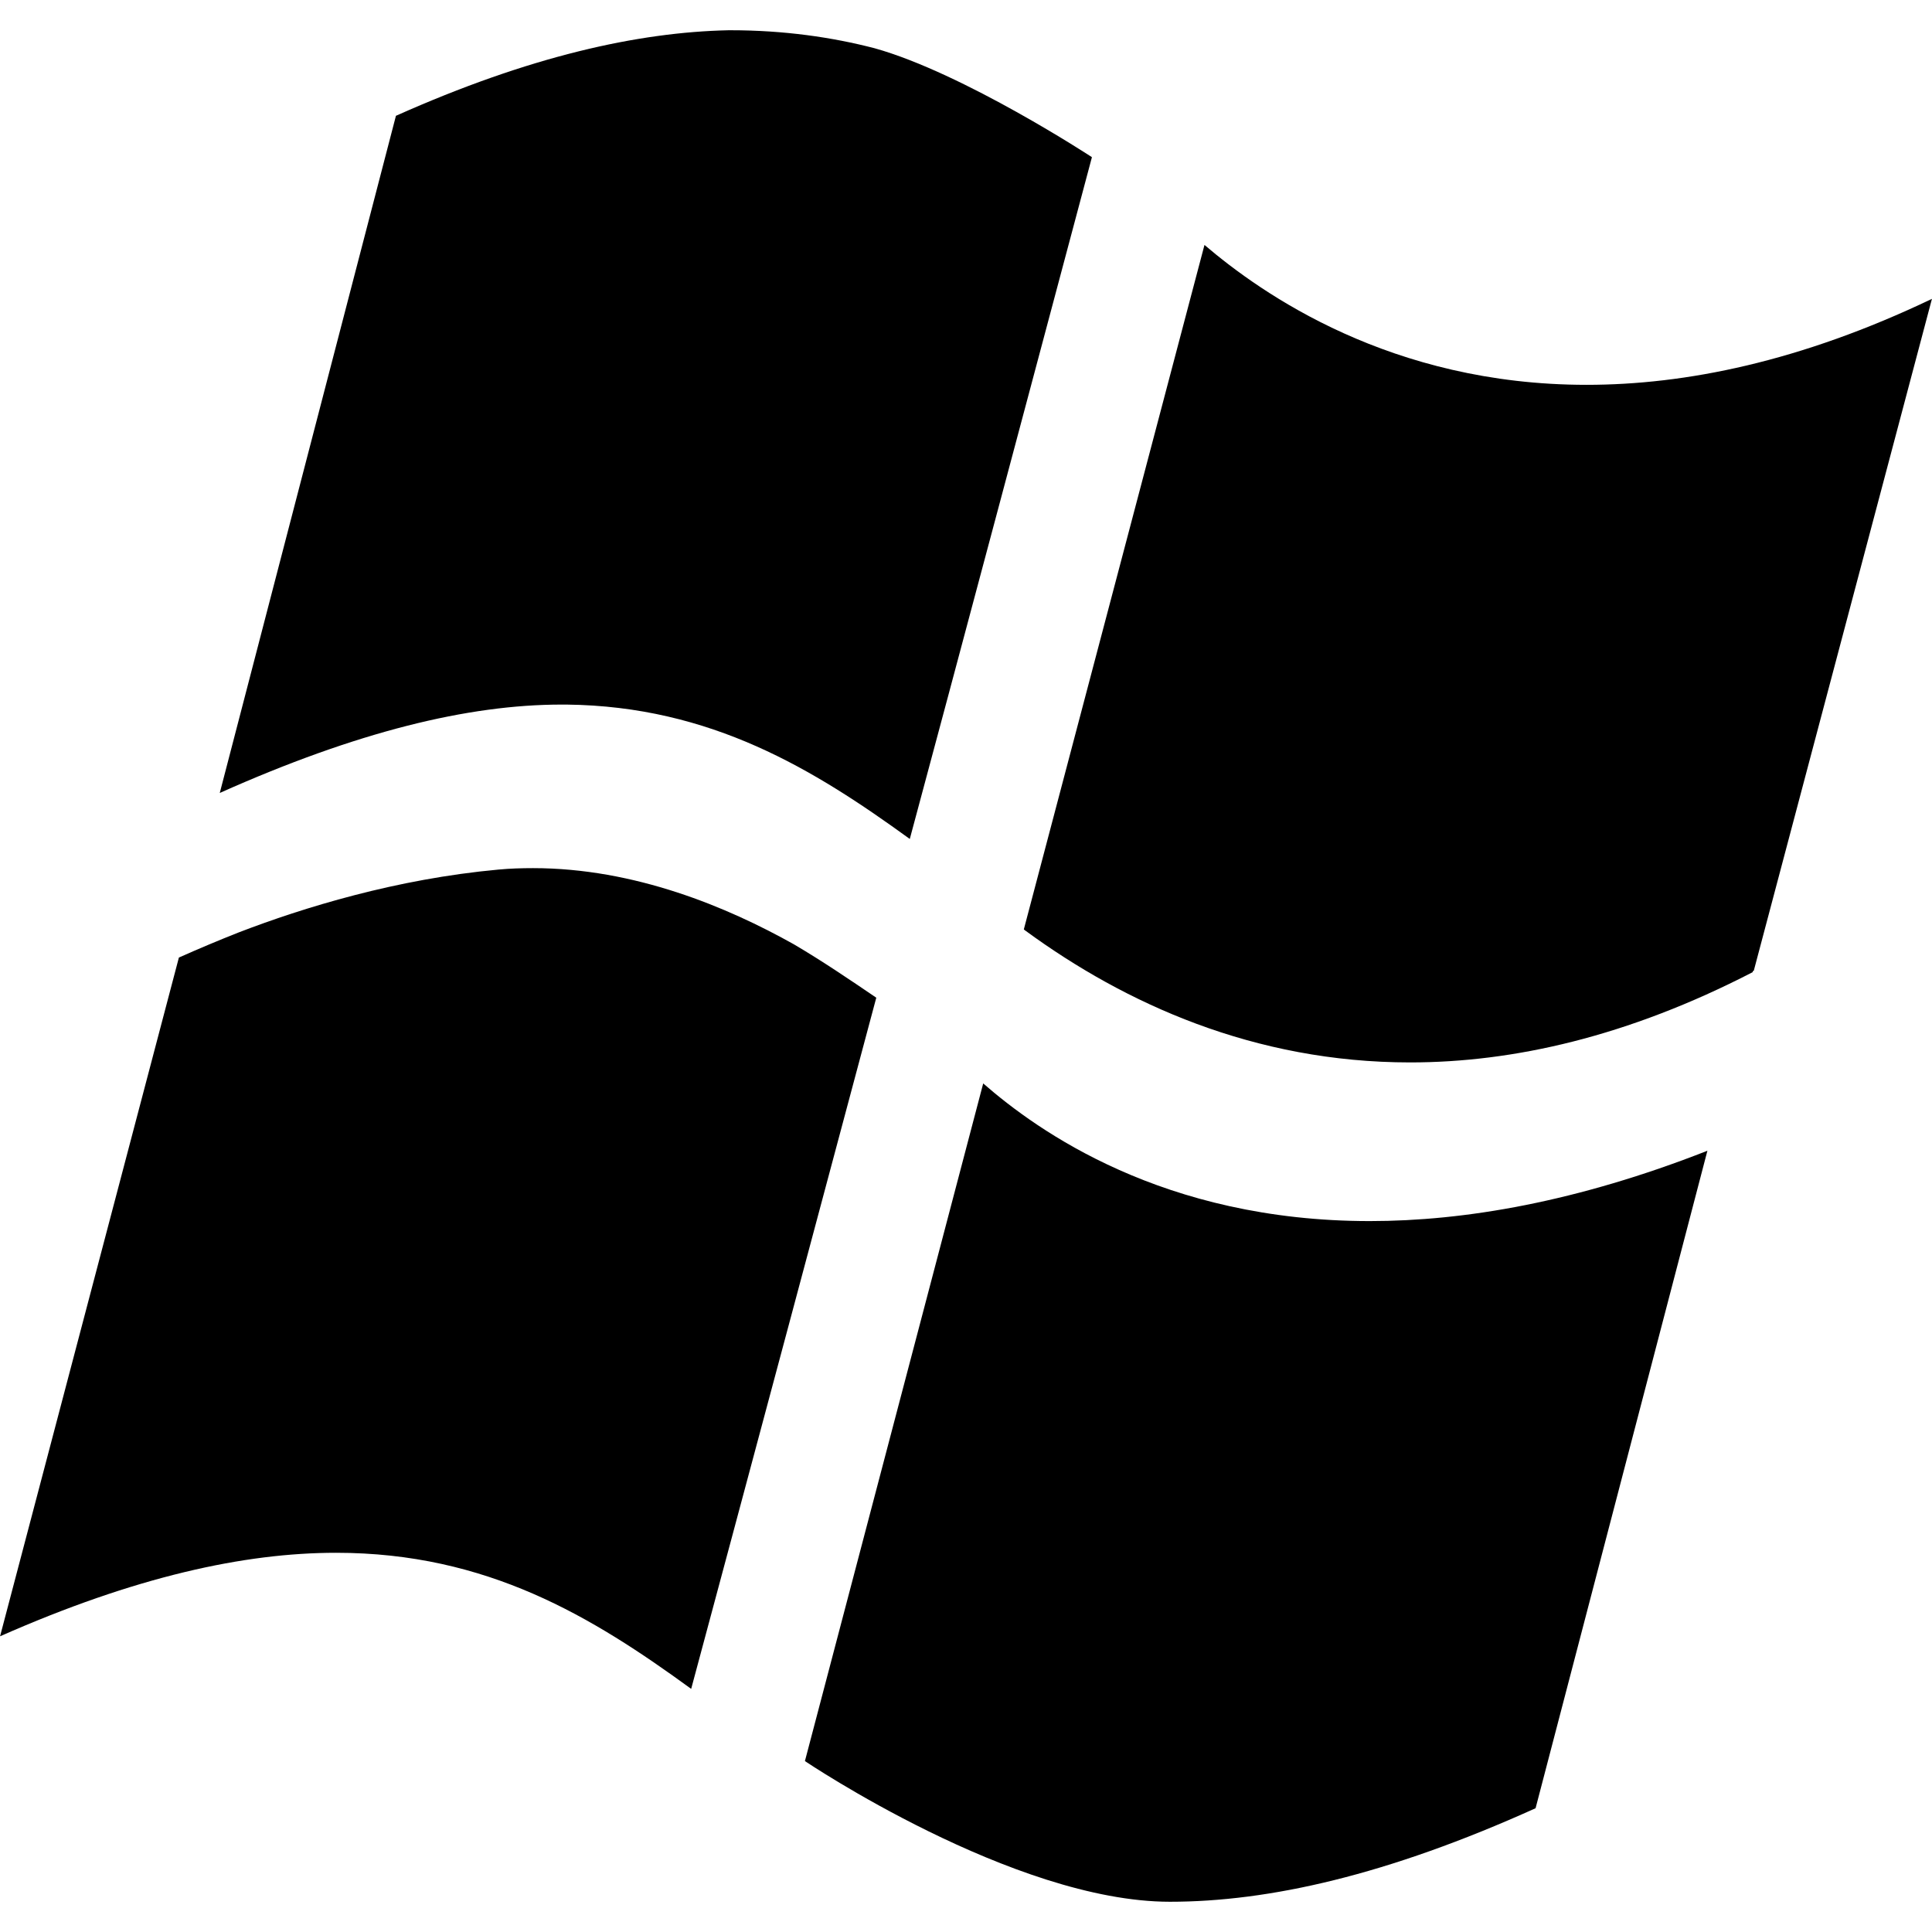 <svg width="96" xmlns="http://www.w3.org/2000/svg" height="96" viewBox="0 0 96 96" xmlns:xlink="http://www.w3.org/1999/xlink">
<path d="m87.144,48.237c-.021,.009-.042,.021-.054,.021 0,.015 0,.036 0,.048-6.216,3.21-11.907,4.485-17.022,4.485-7.743,0-14.166-2.925-19.101-6.537-.03-.021-.069-.048-.093-.075l8.976-34.008c2.838,2.421 9.258,6.951 18.987,6.951 4.899,0 10.623-1.146 17.16-4.272l-8.853,33.387zm-58.995-13.227c-.081,0-.159,0-.243,0-4.644,0-10.17,1.347-16.986,4.392l8.754-33.648c6.633-2.961 12.03-4.155 16.53-4.251 .033,0 .066,0 .102,0 2.646,0 5.037,.345 7.152,.894 4.428,1.236 10.794,5.409 10.794,5.409v.024c-1.824,6.84-7.224,27.108-9.045,33.858-4.752-3.447-9.858-6.597-17.058-6.678zm-3.384,8.199c.576-.054 1.149-.072 1.722-.072 5.052,0 9.663,1.935 12.972,3.792 1.416,.834 2.754,1.743 4.083,2.646-1.176,4.413-7.374,27.573-9.198,34.344-4.917-3.582-10.128-6.762-17.643-6.762-4.563,0-9.987,1.185-16.698,4.149l8.886-33.726c1.011-.45 1.998-.864 2.955-1.242 3.24-1.248 7.854-2.664 12.921-3.129zm43.299,17.466c4.716,0 10.299-.954 16.776-3.495l-8.538,32.67c-7.362,3.324-13.248,4.647-18.171,4.647-7.779,0-18.147-6.999-18.135-6.99l8.859-33.672c2.697,2.355 8.94,6.84 19.209,6.84z"/>
</svg>
